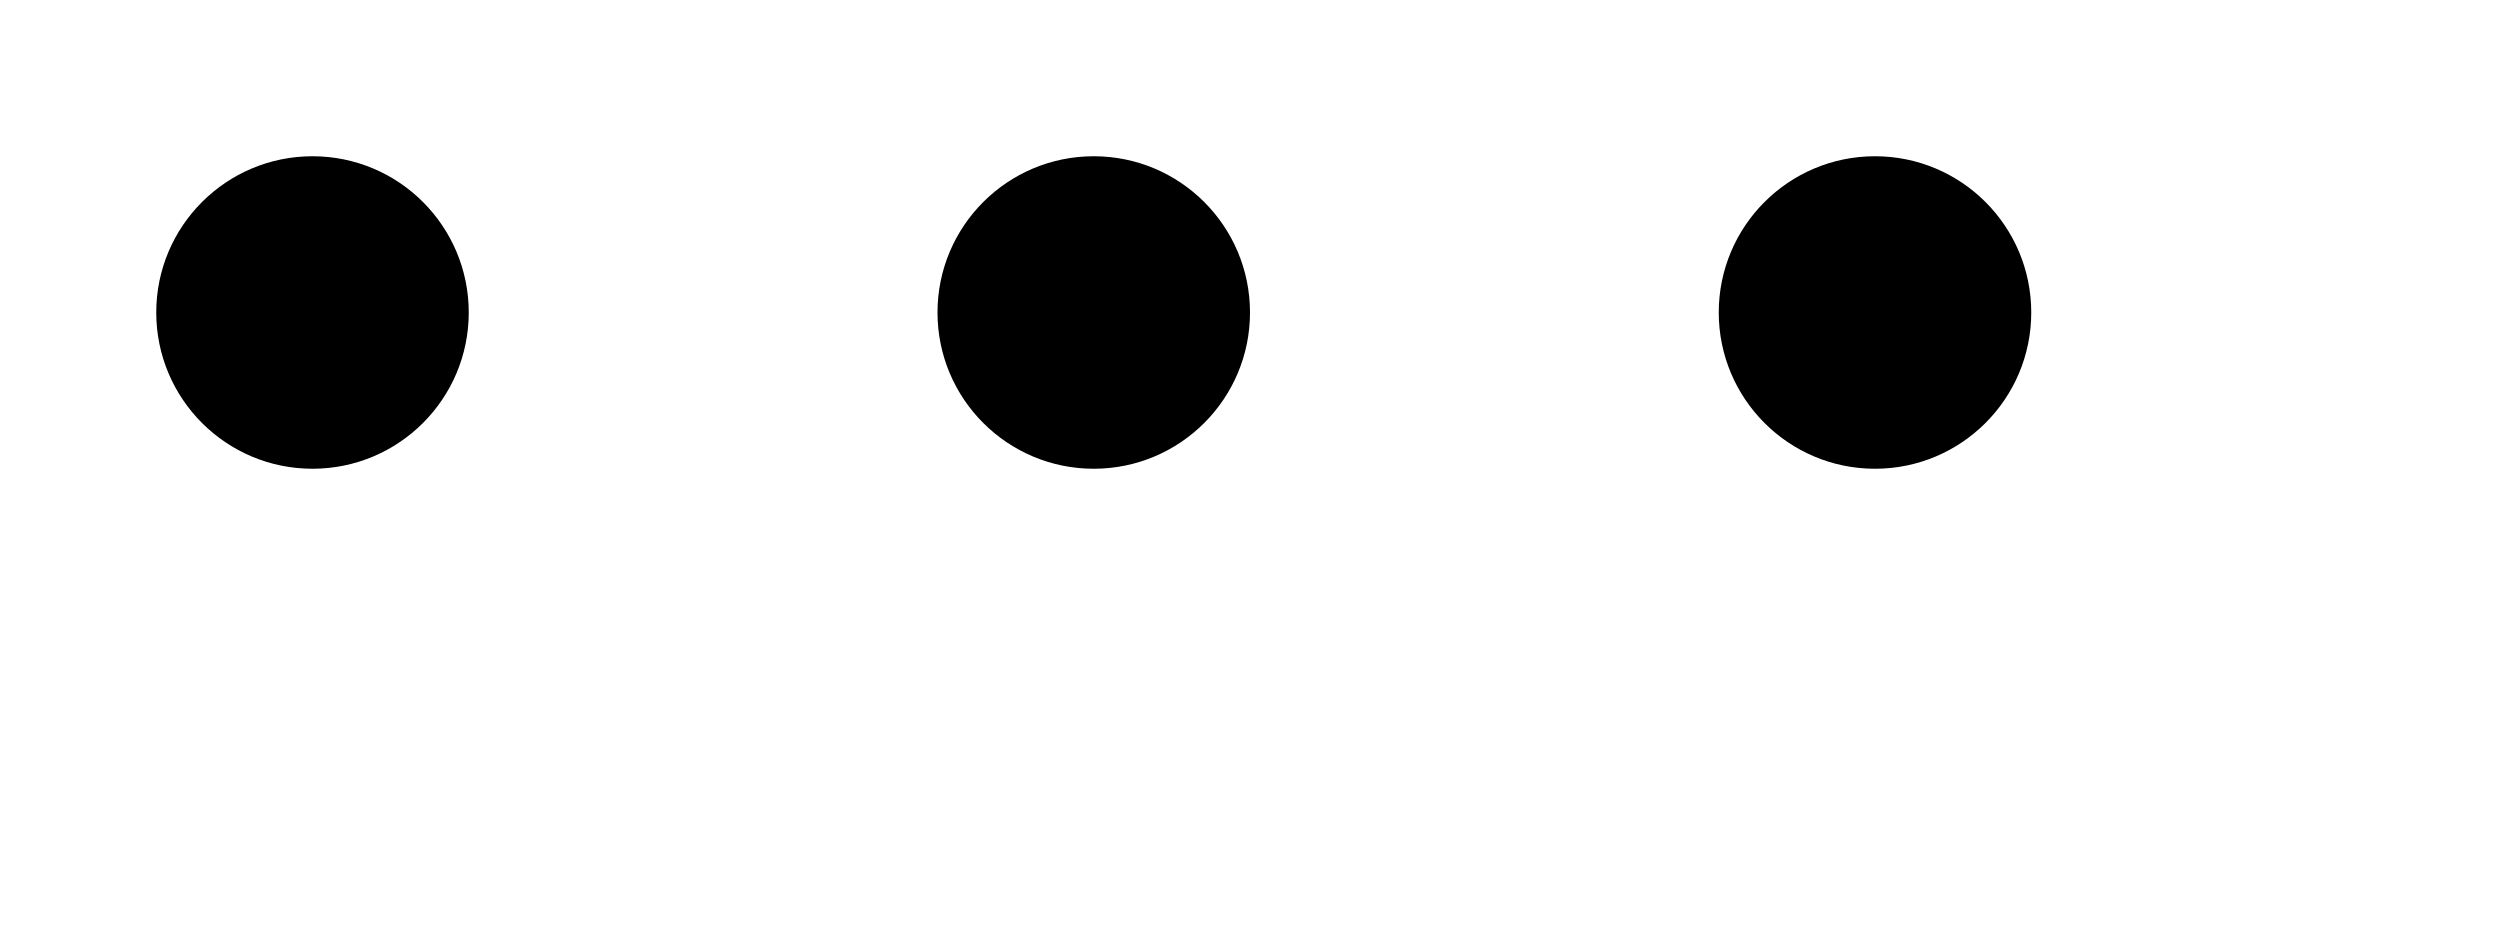 <svg viewBox="0 0 16 6" class="icon-waiting icon-outline">
  <circle class="icon-waiting-dot-1" vector-effect="non-scaling-stroke" cx="2" cy="2" r="1" />
  <circle class="icon-waiting-dot-2" vector-effect="non-scaling-stroke" cx="7" cy="2" r="1"/>
  <circle class="icon-waiting-dot-3" vector-effect="non-scaling-stroke" cx="12" cy="2" r="1"/>
</svg>
